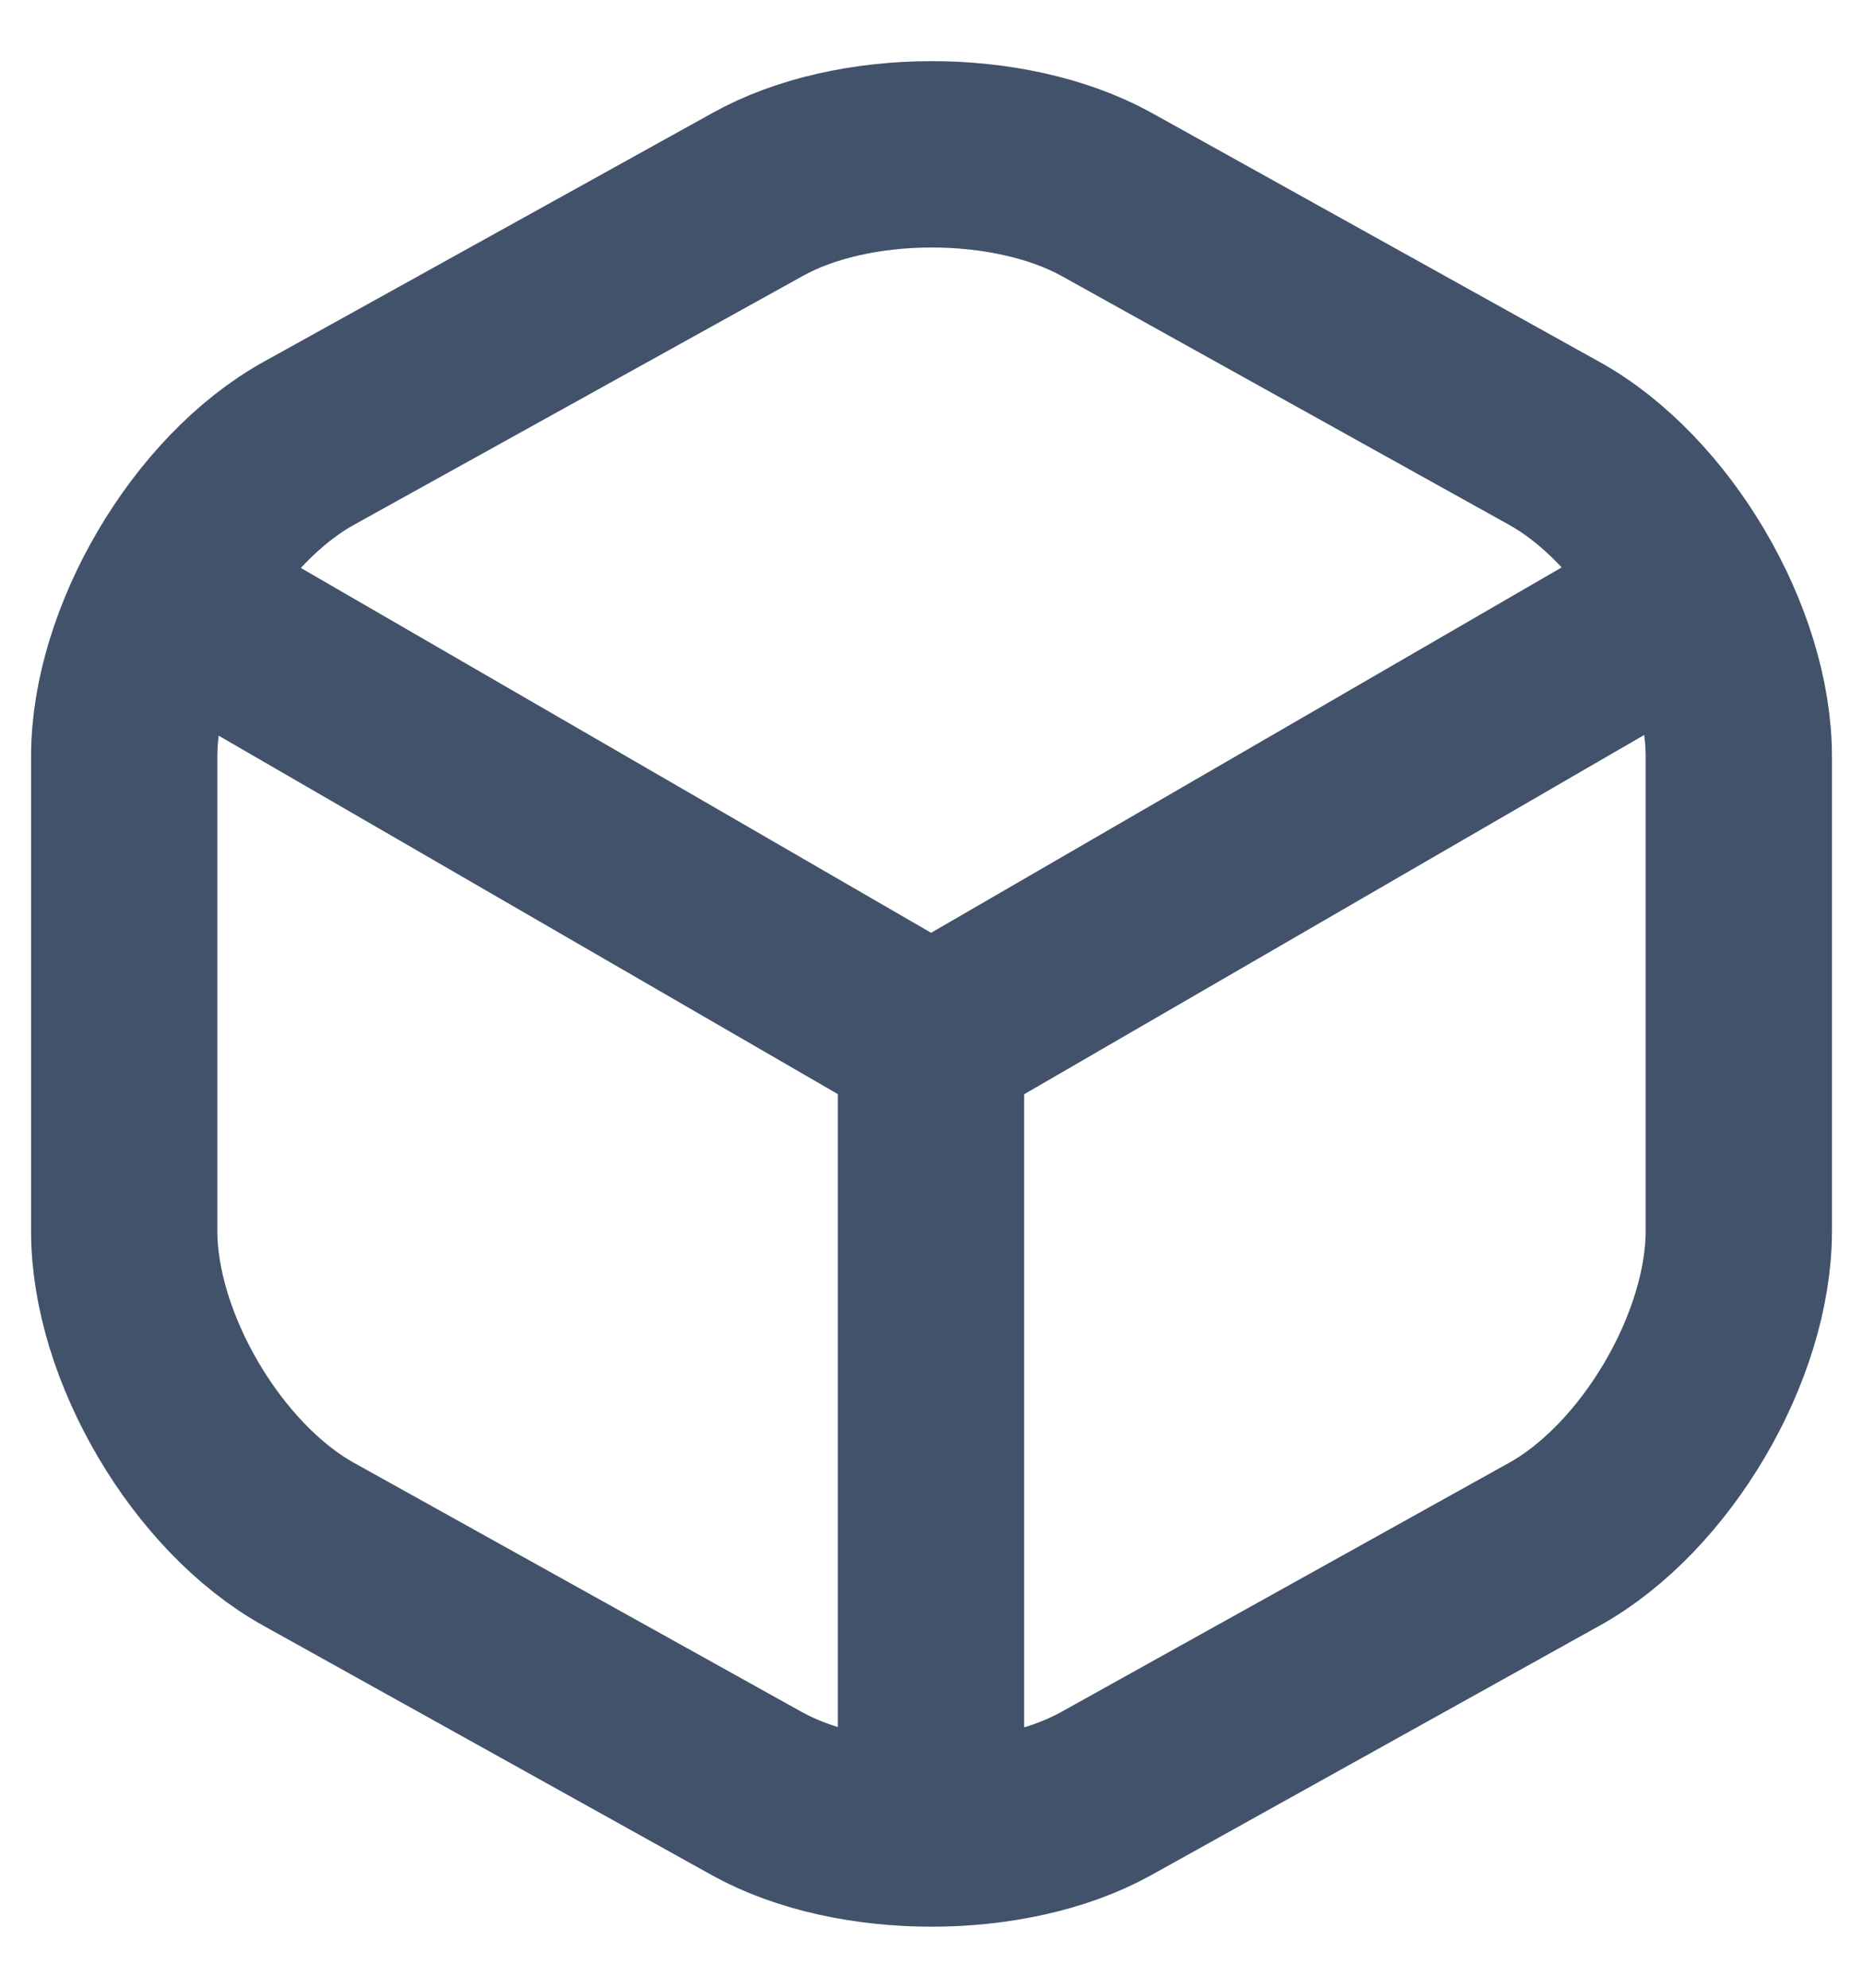 <svg width="15" height="16" viewBox="0 0 15 16" fill="none" xmlns="http://www.w3.org/2000/svg">
<path d="M1.527 4.92L7.497 8.375L13.425 4.941" stroke="#42526B" stroke-width="1.5" stroke-linecap="round" stroke-linejoin="round"/>
<path d="M7.496 14.5V8.368" stroke="#42526B" stroke-width="1.5" stroke-linecap="round" stroke-linejoin="round"/>
<path d="M6.097 1.567L2.487 3.568C1.669 4.021 1 5.157 1 6.09V9.909C1 10.842 1.669 11.978 2.487 12.431L6.097 14.439C6.868 14.865 8.132 14.865 8.903 14.439L12.513 12.431C13.331 11.978 14 10.842 14 9.909V6.09C14 5.157 13.331 4.021 12.513 3.568L8.903 1.561C8.125 1.135 6.868 1.135 6.097 1.567Z" stroke="#42526B" stroke-width="1.5" stroke-linecap="round" stroke-linejoin="round"/>
</svg>
